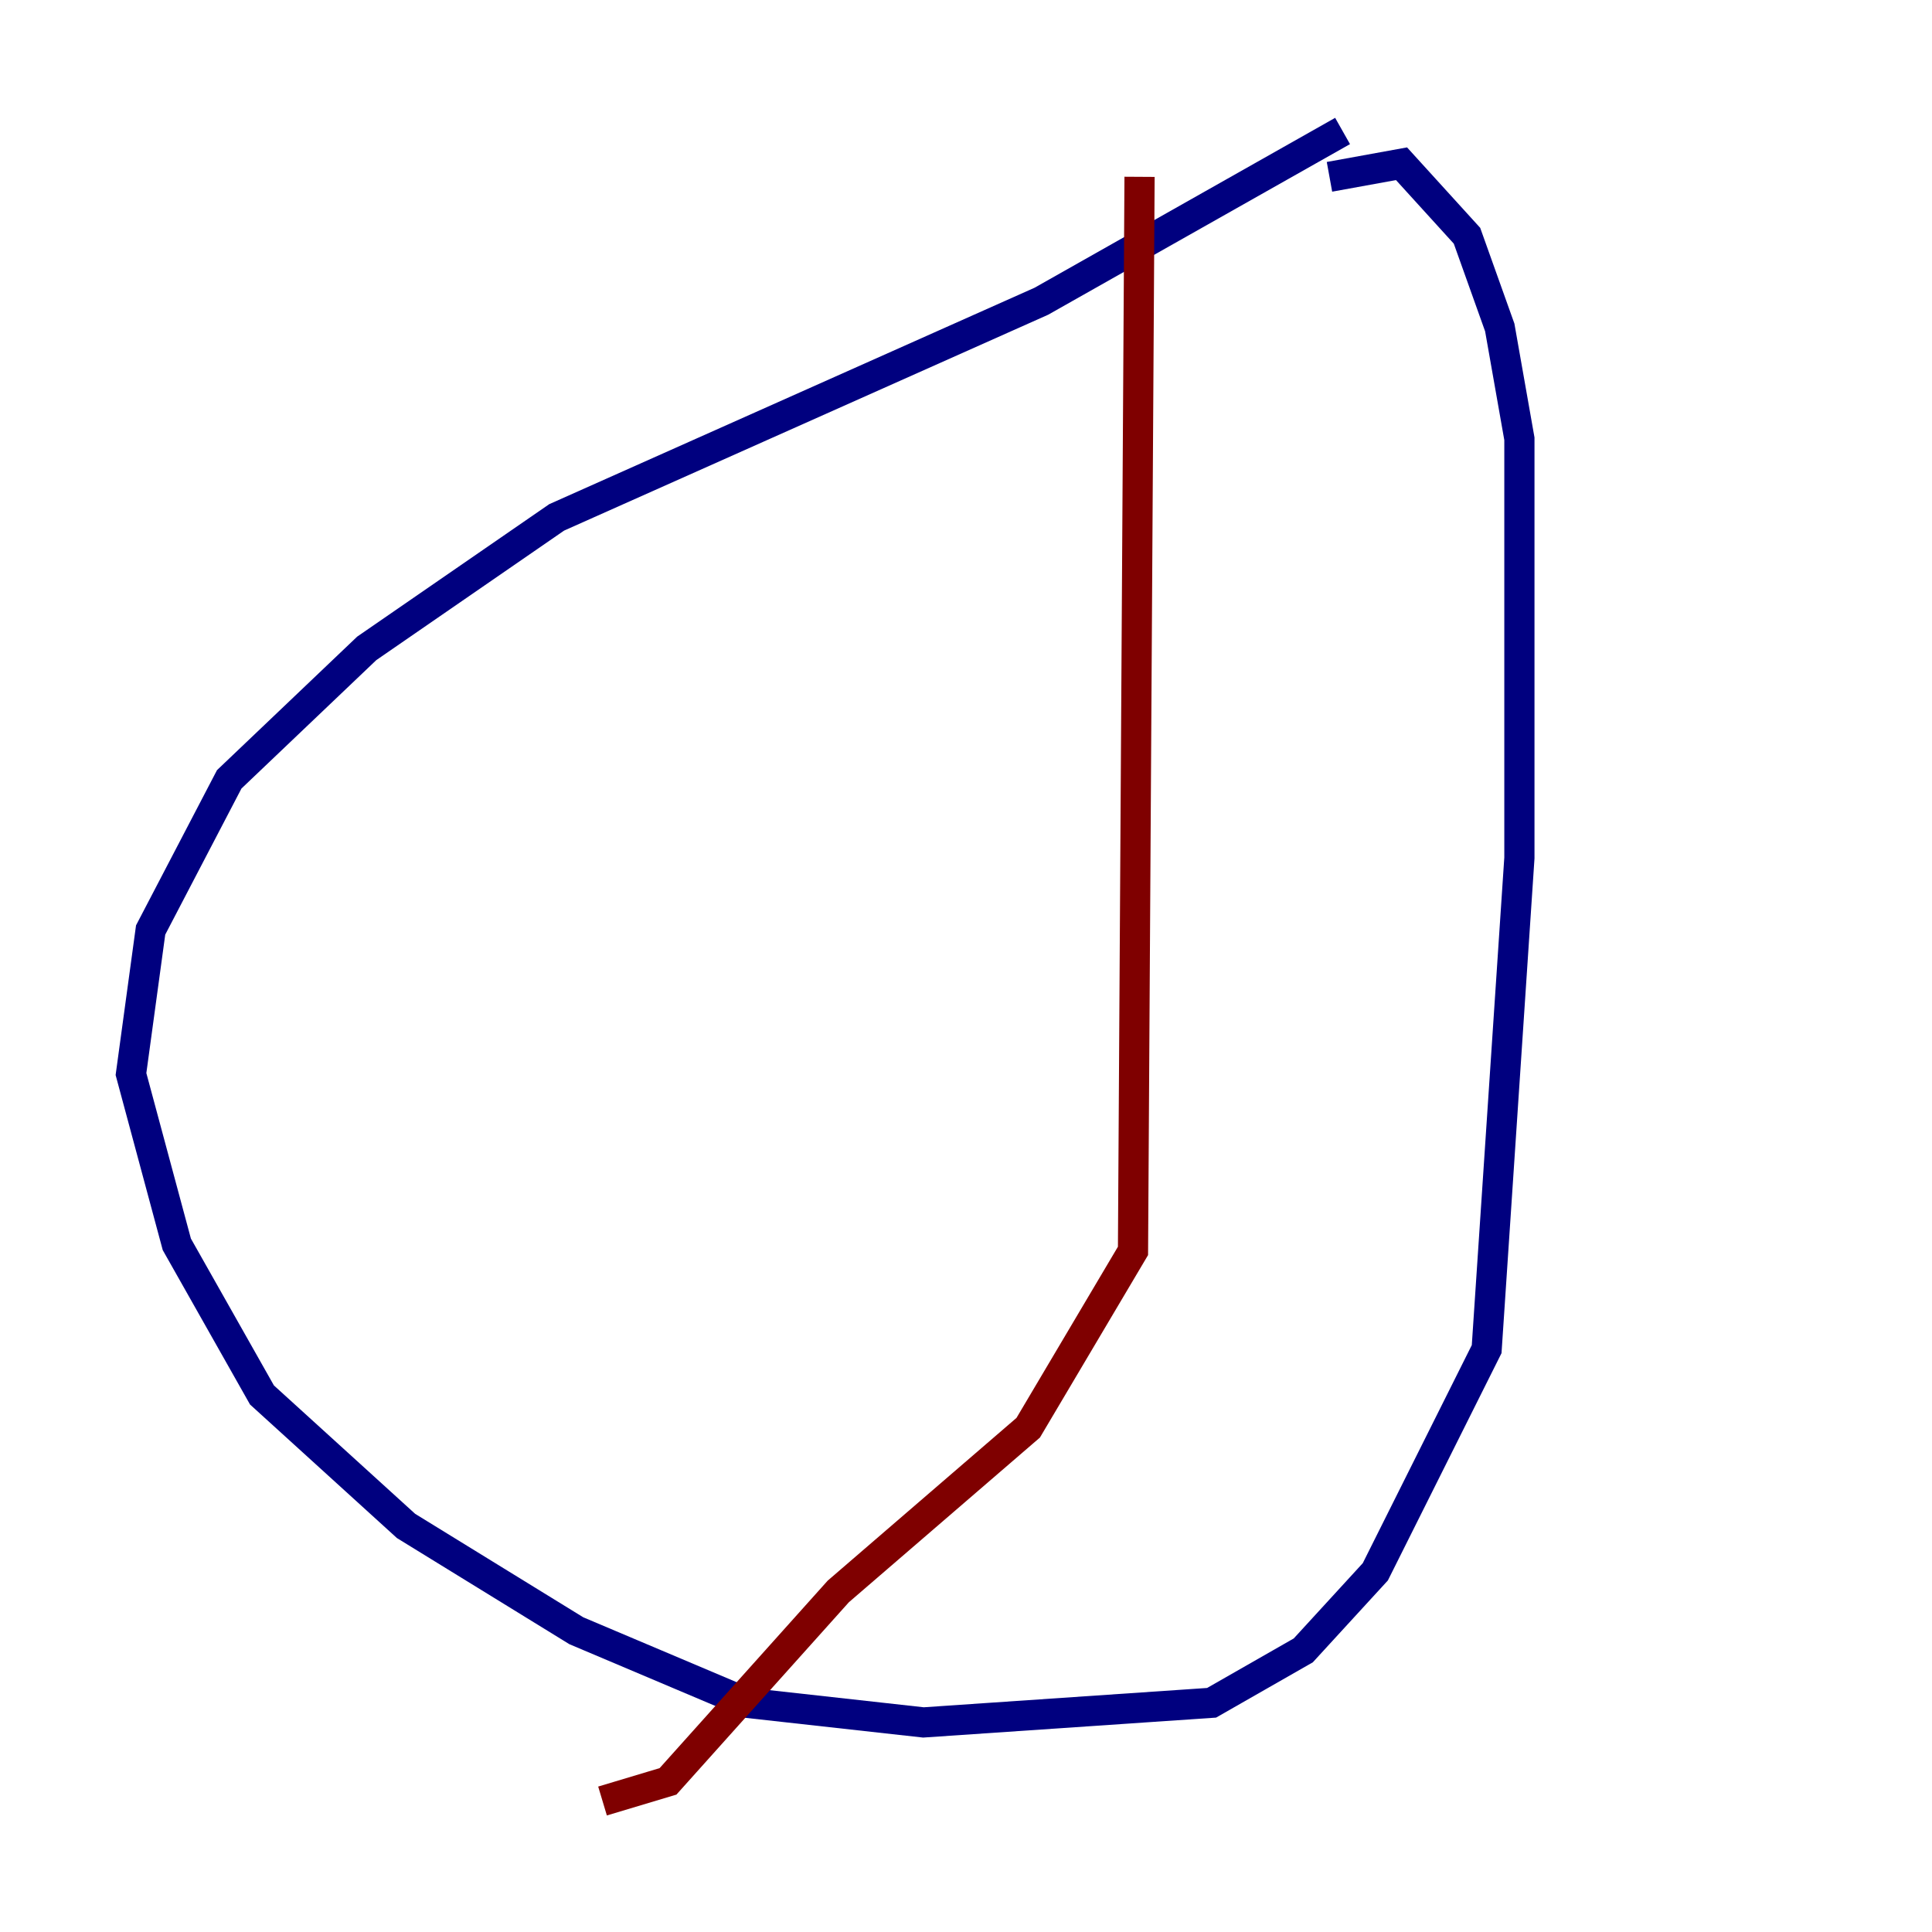 <?xml version="1.0" encoding="utf-8" ?>
<svg baseProfile="tiny" height="128" version="1.2" viewBox="0,0,128,128" width="128" xmlns="http://www.w3.org/2000/svg" xmlns:ev="http://www.w3.org/2001/xml-events" xmlns:xlink="http://www.w3.org/1999/xlink"><defs /><polyline fill="none" points="88.949,8.678 68.99,19.959 36.881,34.278 24.298,42.956 15.186,51.634 9.98,61.614 8.678,71.159 11.715,82.441 17.356,92.42 26.902,101.098 38.183,108.041 49.464,112.814 61.18,114.115 80.271,112.814 86.346,109.342 91.119,104.136 98.495,89.383 100.664,56.841 100.664,29.071 99.363,21.695 97.193,15.62 92.854,10.848 88.081,11.715" stroke="#00007f" stroke-width="2" /><polyline fill="none" points="75.498,11.715 75.064,82.875 68.122,94.59 55.539,105.437 44.258,118.02 39.919,119.322" stroke="#7f0000" stroke-width="2" /></svg>